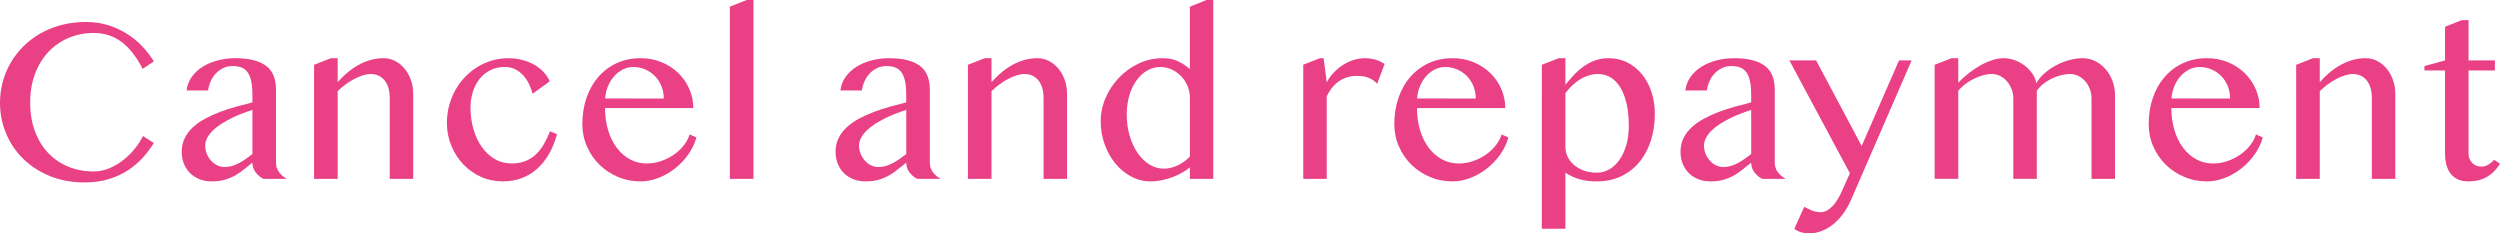 <?xml version="1.0" encoding="UTF-8"?><svg id="b" xmlns="http://www.w3.org/2000/svg" width="384.191" height="35.875" viewBox="0 0 384.191 35.875"><defs><style>.d{fill:#ea4086;}</style></defs><g id="c"><path class="d" d="m4.641,15.787c0,1.647.249,3.126.746,4.436.498,1.31,1.183,2.418,2.054,3.324.871.907,1.899,1.6,3.084,2.08,1.186.48,2.472.72,3.858.72.829,0,1.629-.16,2.399-.48.771-.32,1.484-.738,2.143-1.253s1.247-1.096,1.769-1.742.948-1.301,1.28-1.964l1.671,1.066c-.485.794-1.061,1.556-1.725,2.285-.663.729-1.431,1.375-2.302,1.938-.871.563-1.855,1.011-2.951,1.343-1.097.331-2.32.497-3.671.497-1.956,0-3.73-.326-5.324-.978-1.595-.651-2.96-1.535-4.099-2.649-1.138-1.114-2.018-2.415-2.64-3.902s-.934-3.061-.934-4.72c0-1.102.143-2.178.427-3.227.285-1.049.696-2.033,1.235-2.951.54-.918,1.197-1.76,1.974-2.524.776-.765,1.653-1.422,2.631-1.974.979-.551,2.048-.978,3.209-1.28,1.162-.302,2.4-.453,3.716-.453,1.256,0,2.415.168,3.476.506s2.026.785,2.897,1.342,1.647,1.2,2.329,1.929c.682.729,1.266,1.491,1.751,2.285l-1.725,1.138c-.983-1.908-2.086-3.304-3.307-4.187s-2.625-1.325-4.213-1.325c-1.363,0-2.638.249-3.822.747-1.186.498-2.22,1.208-3.103,2.133-.883.924-1.576,2.047-2.08,3.369-.504,1.322-.755,2.812-.755,4.471Z"/><path class="d" d="m40.479,27.484c-.475-.237-.874-.572-1.2-1.004s-.488-.927-.488-1.484c-.427.32-.845.652-1.254.996s-.854.655-1.333.933c-.48.279-1.014.507-1.601.684-.586.178-1.265.267-2.035.267-.711,0-1.354-.115-1.929-.346-.575-.231-1.061-.548-1.458-.952-.397-.403-.705-.883-.925-1.44-.219-.557-.328-1.156-.328-1.795,0-.782.153-1.487.462-2.116.308-.628.731-1.188,1.271-1.68.539-.492,1.164-.93,1.875-1.315.711-.385,1.47-.729,2.275-1.031.807-.302,1.636-.571,2.489-.809.854-.237,1.683-.456,2.489-.658v-1.138c0-.83-.06-1.529-.178-2.098-.119-.569-.303-1.028-.552-1.377s-.565-.599-.951-.747c-.385-.148-.844-.222-1.378-.222-.51,0-.978.101-1.404.302-.427.202-.803.471-1.129.809s-.593.735-.8,1.191c-.207.457-.347.939-.418,1.449h-3.307c.095-.782.364-1.481.81-2.098.444-.616,1.004-1.135,1.68-1.555.676-.421,1.442-.744,2.302-.969.859-.225,1.752-.337,2.676-.337,1.186,0,2.181.115,2.986.347.807.231,1.452.554,1.938.969.485.415.832.921,1.04,1.52.207.599.311,1.259.311,1.982v11.236c0,.557.163,1.052.489,1.484s.726.768,1.2,1.004h-3.627Zm-1.688-10.596c-.522.166-1.062.355-1.618.569-.558.213-1.103.454-1.636.72s-1.043.554-1.528.862c-.486.308-.913.64-1.28.996-.367.355-.658.729-.871,1.12-.214.391-.32.8-.32,1.227,0,.45.083.874.249,1.271s.385.747.658,1.049c.272.302.586.54.941.711.356.172.724.258,1.103.258.403,0,.788-.053,1.155-.16.367-.107.724-.252,1.067-.436s.687-.394,1.031-.631c.343-.237.693-.492,1.049-.765v-6.791Z"/><path class="d" d="m50.862,8.942h1.031v3.68c1.102-1.232,2.245-2.154,3.431-2.764,1.185-.61,2.388-.916,3.608-.916.641,0,1.236.142,1.787.426.551.285,1.034.676,1.449,1.173.414.498.74,1.082.978,1.751s.355,1.384.355,2.142v13.049h-3.608v-12.427c0-.604-.071-1.135-.214-1.591-.143-.457-.344-.838-.604-1.147-.261-.308-.566-.542-.915-.702-.351-.16-.738-.24-1.165-.24-.379,0-.782.065-1.209.195s-.862.311-1.307.542c-.444.231-.886.506-1.324.827-.438.32-.859.675-1.262,1.066v13.476h-3.627V9.956l2.596-1.013Z"/><path class="d" d="m81.848,14.4c-.131-.474-.309-.954-.533-1.44-.226-.486-.513-.927-.862-1.325-.35-.396-.762-.72-1.235-.969-.475-.249-1.031-.373-1.671-.373-.818,0-1.553.166-2.205.498-.651.332-1.203.782-1.653,1.351-.45.569-.794,1.233-1.031,1.991-.236.759-.355,1.564-.355,2.418,0,1.162.151,2.261.454,3.297.302,1.038.729,1.947,1.279,2.729.552.782,1.215,1.402,1.991,1.858.776.457,1.645.685,2.604.685.842,0,1.573-.133,2.195-.4.623-.267,1.162-.625,1.618-1.075s.851-.975,1.183-1.574c.331-.598.628-1.229.889-1.893l1.084.444c-.308,1.138-.723,2.157-1.244,3.058-.521.901-1.135,1.663-1.84,2.285s-1.5,1.096-2.383,1.422-1.84.488-2.871.488c-1.197,0-2.316-.233-3.359-.702s-1.95-1.111-2.72-1.929c-.771-.817-1.381-1.771-1.832-2.862-.45-1.09-.675-2.258-.675-3.502,0-.913.112-1.792.338-2.64.225-.847.542-1.638.951-2.373.408-.735.9-1.405,1.475-2.009.575-.604,1.212-1.123,1.911-1.556s1.449-.767,2.249-1.004c.801-.237,1.633-.355,2.498-.355.723,0,1.416.083,2.08.249.664.166,1.273.4,1.831.702.557.302,1.049.676,1.476,1.12s.759.939.995,1.484l-2.631,1.902Z"/><path class="d" d="m98.417,27.875c-1.232,0-2.391-.23-3.476-.693-1.084-.462-2.029-1.09-2.835-1.884-.807-.794-1.443-1.728-1.911-2.8-.469-1.072-.702-2.213-.702-3.422,0-1.458.213-2.806.64-4.044.427-1.239,1.031-2.308,1.813-3.209s1.722-1.606,2.817-2.116c1.097-.509,2.32-.764,3.672-.764,1.185,0,2.275.21,3.271.631.996.421,1.852.984,2.569,1.689.717.705,1.273,1.52,1.671,2.444.396.924.596,1.891.596,2.898h-13.564c0,1.221.156,2.353.471,3.396.314,1.043.756,1.944,1.324,2.702.569.759,1.245,1.351,2.027,1.778s1.642.64,2.577.64c.782,0,1.535-.127,2.258-.382s1.378-.589,1.965-1.004c.587-.415,1.087-.889,1.502-1.422s.705-1.084.871-1.653l1.049.462c-.261.936-.682,1.813-1.262,2.631-.581.818-1.26,1.532-2.036,2.142-.776.611-1.62,1.094-2.533,1.449-.912.355-1.837.533-2.773.533Zm3.592-12.729c0-.687-.122-1.327-.365-1.92-.242-.592-.577-1.105-1.004-1.538s-.925-.773-1.493-1.022c-.569-.249-1.18-.373-1.831-.373-.546,0-1.067.122-1.564.364-.498.243-.942.581-1.334,1.013-.391.433-.714.945-.969,1.538s-.406,1.232-.453,1.92l9.014.018Z"/><path class="d" d="m115.786,27.484h-3.627V1.031l2.577-1.031h1.05v27.484Z"/><path class="d" d="m140.958,27.484c-.475-.237-.874-.572-1.2-1.004s-.488-.927-.488-1.484c-.427.32-.845.652-1.254.996s-.854.655-1.333.933c-.48.279-1.014.507-1.601.684-.586.178-1.265.267-2.035.267-.711,0-1.354-.115-1.929-.346-.575-.231-1.061-.548-1.458-.952-.397-.403-.705-.883-.925-1.44-.219-.557-.328-1.156-.328-1.795,0-.782.153-1.487.462-2.116.308-.628.731-1.188,1.271-1.68.539-.492,1.164-.93,1.875-1.315.711-.385,1.47-.729,2.275-1.031.807-.302,1.636-.571,2.489-.809.854-.237,1.683-.456,2.489-.658v-1.138c0-.83-.06-1.529-.178-2.098-.119-.569-.303-1.028-.552-1.377s-.565-.599-.951-.747c-.385-.148-.844-.222-1.378-.222-.51,0-.978.101-1.404.302-.427.202-.803.471-1.129.809s-.593.735-.8,1.191c-.207.457-.347.939-.418,1.449h-3.307c.095-.782.364-1.481.81-2.098.444-.616,1.004-1.135,1.68-1.555.676-.421,1.442-.744,2.302-.969.859-.225,1.752-.337,2.676-.337,1.186,0,2.181.115,2.986.347.807.231,1.452.554,1.938.969.485.415.832.921,1.04,1.52.207.599.311,1.259.311,1.982v11.236c0,.557.163,1.052.489,1.484s.726.768,1.2,1.004h-3.627Zm-1.688-10.596c-.522.166-1.062.355-1.618.569-.558.213-1.103.454-1.636.72s-1.043.554-1.528.862c-.486.308-.913.64-1.28.996-.367.355-.658.729-.871,1.12-.214.391-.32.8-.32,1.227,0,.45.083.874.249,1.271s.385.747.658,1.049c.272.302.586.54.941.711.356.172.724.258,1.103.258.403,0,.788-.053,1.155-.16.367-.107.724-.252,1.067-.436s.687-.394,1.031-.631c.343-.237.693-.492,1.049-.765v-6.791Z"/><path class="d" d="m151.341,8.942h1.031v3.68c1.102-1.232,2.245-2.154,3.431-2.764,1.185-.61,2.388-.916,3.608-.916.641,0,1.236.142,1.787.426.551.285,1.034.676,1.449,1.173.414.498.74,1.082.978,1.751.237.669.355,1.384.355,2.142v13.049h-3.608v-12.427c0-.604-.071-1.135-.214-1.591-.143-.457-.344-.838-.604-1.147-.261-.308-.566-.542-.915-.702-.351-.16-.738-.24-1.165-.24-.379,0-.782.065-1.209.195s-.862.311-1.307.542c-.444.231-.886.506-1.324.827-.438.32-.859.675-1.262,1.066v13.476h-3.627V9.956l2.596-1.013Z"/><path class="d" d="m182.859,25.725c-.415.332-.865.631-1.351.897-.486.267-.993.492-1.521.676s-1.058.326-1.591.427-1.055.15-1.564.15c-1.066,0-2.065-.248-2.995-.746-.931-.498-1.742-1.167-2.436-2.009-.693-.842-1.242-1.822-1.645-2.942-.403-1.12-.604-2.302-.604-3.547,0-1.232.251-2.429.755-3.591s1.188-2.196,2.054-3.103c.865-.906,1.876-1.632,3.031-2.178,1.155-.545,2.391-.817,3.706-.817.89,0,1.663.154,2.32.462.658.309,1.271.717,1.84,1.227V1.031l2.543-1.031h1.049v27.484h-3.592v-1.76Zm0-10.649c0-.711-.133-1.36-.399-1.947-.267-.587-.613-1.09-1.04-1.511-.427-.42-.91-.747-1.449-.978-.539-.231-1.082-.347-1.627-.347-.723,0-1.398.178-2.026.533s-1.177.856-1.645,1.502c-.468.646-.839,1.417-1.111,2.312s-.408,1.881-.408,2.96c0,1.162.147,2.246.444,3.253.296,1.008.702,1.888,1.218,2.64.516.753,1.12,1.345,1.813,1.778s1.437.649,2.23.649c.38,0,.762-.05,1.147-.151.385-.101.749-.237,1.093-.409.344-.171.667-.37.969-.596.303-.225.566-.462.791-.711v-8.978Z"/><path class="d" d="m202.859,8.942h.552l.479,3.715c.285-.545.641-1.043,1.067-1.493.426-.451.897-.842,1.413-1.173.516-.332,1.061-.59,1.636-.773.574-.184,1.158-.275,1.751-.275.533,0,1.058.071,1.573.213.516.143.998.368,1.449.676l-1.139,3.04c-.236-.261-.485-.471-.746-.631-.261-.16-.527-.284-.8-.373-.273-.089-.552-.145-.836-.169-.284-.023-.568-.036-.854-.036-.45,0-.892.065-1.324.196s-.845.323-1.235.578c-.392.255-.753.581-1.085.978-.332.397-.622.862-.871,1.396v12.676h-3.608V9.938l2.577-.995Z"/><path class="d" d="m223.197,27.875c-1.232,0-2.391-.23-3.476-.693-1.084-.462-2.029-1.09-2.835-1.884-.807-.794-1.443-1.728-1.911-2.8-.469-1.072-.702-2.213-.702-3.422,0-1.458.213-2.806.64-4.044.427-1.239,1.031-2.308,1.813-3.209s1.722-1.606,2.817-2.116c1.097-.509,2.32-.764,3.672-.764,1.185,0,2.275.21,3.271.631.996.421,1.852.984,2.569,1.689.717.705,1.273,1.52,1.671,2.444.396.924.596,1.891.596,2.898h-13.564c0,1.221.156,2.353.471,3.396s.756,1.944,1.324,2.702c.569.759,1.245,1.351,2.027,1.778s1.642.64,2.577.64c.782,0,1.535-.127,2.258-.382.723-.255,1.378-.589,1.965-1.004s1.087-.889,1.502-1.422.705-1.084.871-1.653l1.049.462c-.261.936-.682,1.813-1.262,2.631-.581.818-1.26,1.532-2.036,2.142-.776.611-1.62,1.094-2.533,1.449-.912.355-1.837.533-2.773.533Zm3.592-12.729c0-.687-.122-1.327-.365-1.92-.242-.592-.577-1.105-1.004-1.538s-.925-.773-1.493-1.022c-.569-.249-1.18-.373-1.831-.373-.546,0-1.067.122-1.564.364-.498.243-.942.581-1.334,1.013-.391.433-.714.945-.969,1.538s-.406,1.232-.453,1.92l9.014.018Z"/><path class="d" d="m239.536,8.942h1.031v4.089c.367-.462.772-.937,1.218-1.422.444-.486.936-.927,1.475-1.325.54-.397,1.135-.72,1.787-.969.651-.249,1.363-.373,2.134-.373,1.078,0,2.056.225,2.933.675.877.451,1.627,1.061,2.249,1.831.622.771,1.103,1.674,1.44,2.711s.507,2.142.507,3.315c0,1.505-.208,2.895-.623,4.169s-1.007,2.373-1.777,3.298c-.771.924-1.707,1.644-2.809,2.16-1.103.516-2.335.773-3.698.773-.498,0-.963-.026-1.396-.079-.433-.054-.842-.134-1.227-.24-.386-.107-.759-.243-1.12-.409-.361-.166-.726-.367-1.093-.604v8.604h-3.627V9.956l2.596-1.013Zm1.031,13.635c0,.545.118,1.058.355,1.538.236.48.568.9.995,1.262.427.361.937.646,1.529.853.592.208,1.244.311,1.955.311.676,0,1.312-.171,1.911-.516.599-.343,1.12-.832,1.564-1.466.444-.634.794-1.39,1.049-2.267s.383-1.849.383-2.916c0-1.339-.119-2.51-.356-3.511-.236-1.001-.565-1.834-.986-2.498-.421-.664-.919-1.161-1.493-1.493-.575-.332-1.206-.498-1.894-.498-.521,0-1.022.08-1.502.24-.48.16-.934.376-1.36.649-.427.273-.82.586-1.182.942-.362.355-.685.729-.969,1.12v8.249Z"/><path class="d" d="m270.806,27.484c-.475-.237-.874-.572-1.2-1.004s-.488-.927-.488-1.484c-.427.32-.845.652-1.254.996s-.854.655-1.333.933c-.48.279-1.014.507-1.601.684-.586.178-1.265.267-2.035.267-.711,0-1.354-.115-1.929-.346-.575-.231-1.061-.548-1.458-.952-.397-.403-.705-.883-.925-1.44-.219-.557-.328-1.156-.328-1.795,0-.782.153-1.487.462-2.116.308-.628.731-1.188,1.271-1.68.539-.492,1.164-.93,1.875-1.315.711-.385,1.47-.729,2.275-1.031.807-.302,1.636-.571,2.489-.809.854-.237,1.683-.456,2.489-.658v-1.138c0-.83-.06-1.529-.178-2.098-.119-.569-.303-1.028-.552-1.377-.249-.35-.565-.599-.951-.747-.385-.148-.844-.222-1.378-.222-.51,0-.978.101-1.404.302-.427.202-.803.471-1.129.809s-.593.735-.8,1.191c-.207.457-.347.939-.418,1.449h-3.307c.095-.782.364-1.481.81-2.098.444-.616,1.004-1.135,1.68-1.555.676-.421,1.442-.744,2.302-.969.859-.225,1.752-.337,2.676-.337,1.186,0,2.181.115,2.986.347.807.231,1.452.554,1.938.969.485.415.832.921,1.04,1.52.207.599.311,1.259.311,1.982v11.236c0,.557.163,1.052.489,1.484s.726.768,1.2,1.004h-3.627Zm-1.688-10.596c-.522.166-1.062.355-1.618.569-.558.213-1.103.454-1.636.72s-1.043.554-1.528.862c-.486.308-.913.64-1.28.996-.367.355-.658.729-.871,1.12-.214.391-.32.8-.32,1.227,0,.45.083.874.249,1.271s.385.747.658,1.049c.272.302.586.54.941.711.356.172.724.258,1.103.258.403,0,.788-.053,1.155-.16.367-.107.724-.252,1.067-.436s.687-.394,1.031-.631c.343-.237.693-.492,1.049-.765v-6.791Z"/><path class="d" d="m277.259,31.786c.143.06.3.137.472.231s.361.187.568.275c.208.089.436.163.685.223.249.059.527.089.836.089.379,0,.734-.106,1.066-.32.332-.213.634-.479.907-.8.272-.32.516-.67.729-1.049.213-.38.391-.735.533-1.066l1.227-2.738-9.298-17.351h4.106l7.005,13.156,5.742-13.156h1.938l-9.298,21.405c-.391.889-.838,1.659-1.342,2.311-.504.652-1.04,1.191-1.608,1.618-.569.427-1.156.743-1.761.951-.604.207-1.19.311-1.76.311-.427,0-.842-.064-1.244-.195-.403-.13-.741-.302-1.014-.516l1.511-3.378Z"/><path class="d" d="m299.909,8.942h1.031v3.769c.462-.498.983-.975,1.563-1.431.581-.456,1.18-.859,1.796-1.209.616-.349,1.232-.625,1.849-.827.616-.201,1.203-.302,1.761-.302.533,0,1.075.095,1.626.284.552.19,1.061.457,1.529.8.468.344.871.75,1.209,1.218.338.469.56.981.667,1.538.296-.533.708-1.034,1.235-1.502.527-.468,1.11-.874,1.751-1.218.64-.343,1.318-.616,2.035-.818.717-.201,1.419-.302,2.106-.302s1.331.151,1.93.453c.598.302,1.122.711,1.573,1.227.45.516.806,1.12,1.066,1.813.261.693.392,1.431.392,2.213v12.835h-3.609v-12.338c0-.509-.086-.992-.258-1.449-.172-.456-.406-.856-.702-1.2-.297-.343-.644-.616-1.04-.818-.397-.201-.815-.302-1.253-.302-.498,0-1.005.068-1.521.204-.516.137-1.004.323-1.467.56-.462.237-.883.513-1.262.827-.38.314-.682.649-.907,1.004v13.511h-3.608v-12.338c0-.509-.089-.992-.267-1.449-.178-.456-.415-.856-.711-1.2-.297-.343-.646-.616-1.049-.818-.403-.201-.824-.302-1.263-.302-.462,0-.939.071-1.431.213-.492.143-.973.332-1.44.569-.469.237-.904.513-1.307.827-.403.314-.735.643-.995.986v13.511h-3.627V9.956l2.596-1.013Z"/><path class="d" d="m339.126,27.875c-1.232,0-2.391-.23-3.476-.693-1.084-.462-2.029-1.09-2.835-1.884-.807-.794-1.443-1.728-1.911-2.8-.469-1.072-.702-2.213-.702-3.422,0-1.458.213-2.806.64-4.044.427-1.239,1.031-2.308,1.813-3.209s1.722-1.606,2.817-2.116c1.097-.509,2.32-.764,3.672-.764,1.185,0,2.275.21,3.271.631.996.421,1.852.984,2.569,1.689.717.705,1.273,1.52,1.671,2.444.396.924.596,1.891.596,2.898h-13.564c0,1.221.156,2.353.471,3.396s.756,1.944,1.324,2.702c.569.759,1.245,1.351,2.027,1.778s1.642.64,2.577.64c.782,0,1.535-.127,2.258-.382s1.378-.589,1.965-1.004,1.087-.889,1.502-1.422.705-1.084.871-1.653l1.049.462c-.261.936-.682,1.813-1.262,2.631-.581.818-1.26,1.532-2.036,2.142-.776.611-1.62,1.094-2.533,1.449-.912.355-1.837.533-2.773.533Zm3.592-12.729c0-.687-.122-1.327-.365-1.92-.242-.592-.577-1.105-1.004-1.538s-.925-.773-1.493-1.022c-.569-.249-1.18-.373-1.831-.373-.546,0-1.067.122-1.564.364-.498.243-.942.581-1.334,1.013-.391.433-.714.945-.969,1.538s-.406,1.232-.453,1.92l9.014.018Z"/><path class="d" d="m355.464,8.942h1.031v3.68c1.102-1.232,2.245-2.154,3.431-2.764,1.185-.61,2.388-.916,3.608-.916.641,0,1.236.142,1.787.426.551.285,1.034.676,1.449,1.173.414.498.74,1.082.978,1.751s.355,1.384.355,2.142v13.049h-3.608v-12.427c0-.604-.071-1.135-.214-1.591-.143-.457-.344-.838-.604-1.147-.261-.308-.566-.542-.915-.702-.351-.16-.738-.24-1.165-.24-.379,0-.782.065-1.209.195-.427.13-.862.311-1.307.542-.444.231-.886.506-1.324.827-.438.32-.859.675-1.262,1.066v13.476h-3.627V9.956l2.596-1.013Z"/><path class="d" d="m378.325,3.093h1.031v6.187h4.053v1.547h-4.053v12.818c0,.272.05.527.15.764.101.237.237.444.409.623.172.178.376.317.613.417.237.101.498.151.782.151.403,0,.771-.101,1.103-.302.331-.202.622-.45.871-.747l.906.604c-.498.842-1.144,1.505-1.938,1.991-.794.486-1.778.729-2.951.729-.604,0-1.132-.104-1.582-.311-.451-.208-.821-.498-1.111-.871-.291-.374-.507-.818-.648-1.333-.143-.516-.214-1.087-.214-1.715v-12.818h-3.164v-.676l3.164-.871v-5.173l2.578-1.013Z"/></g></svg>